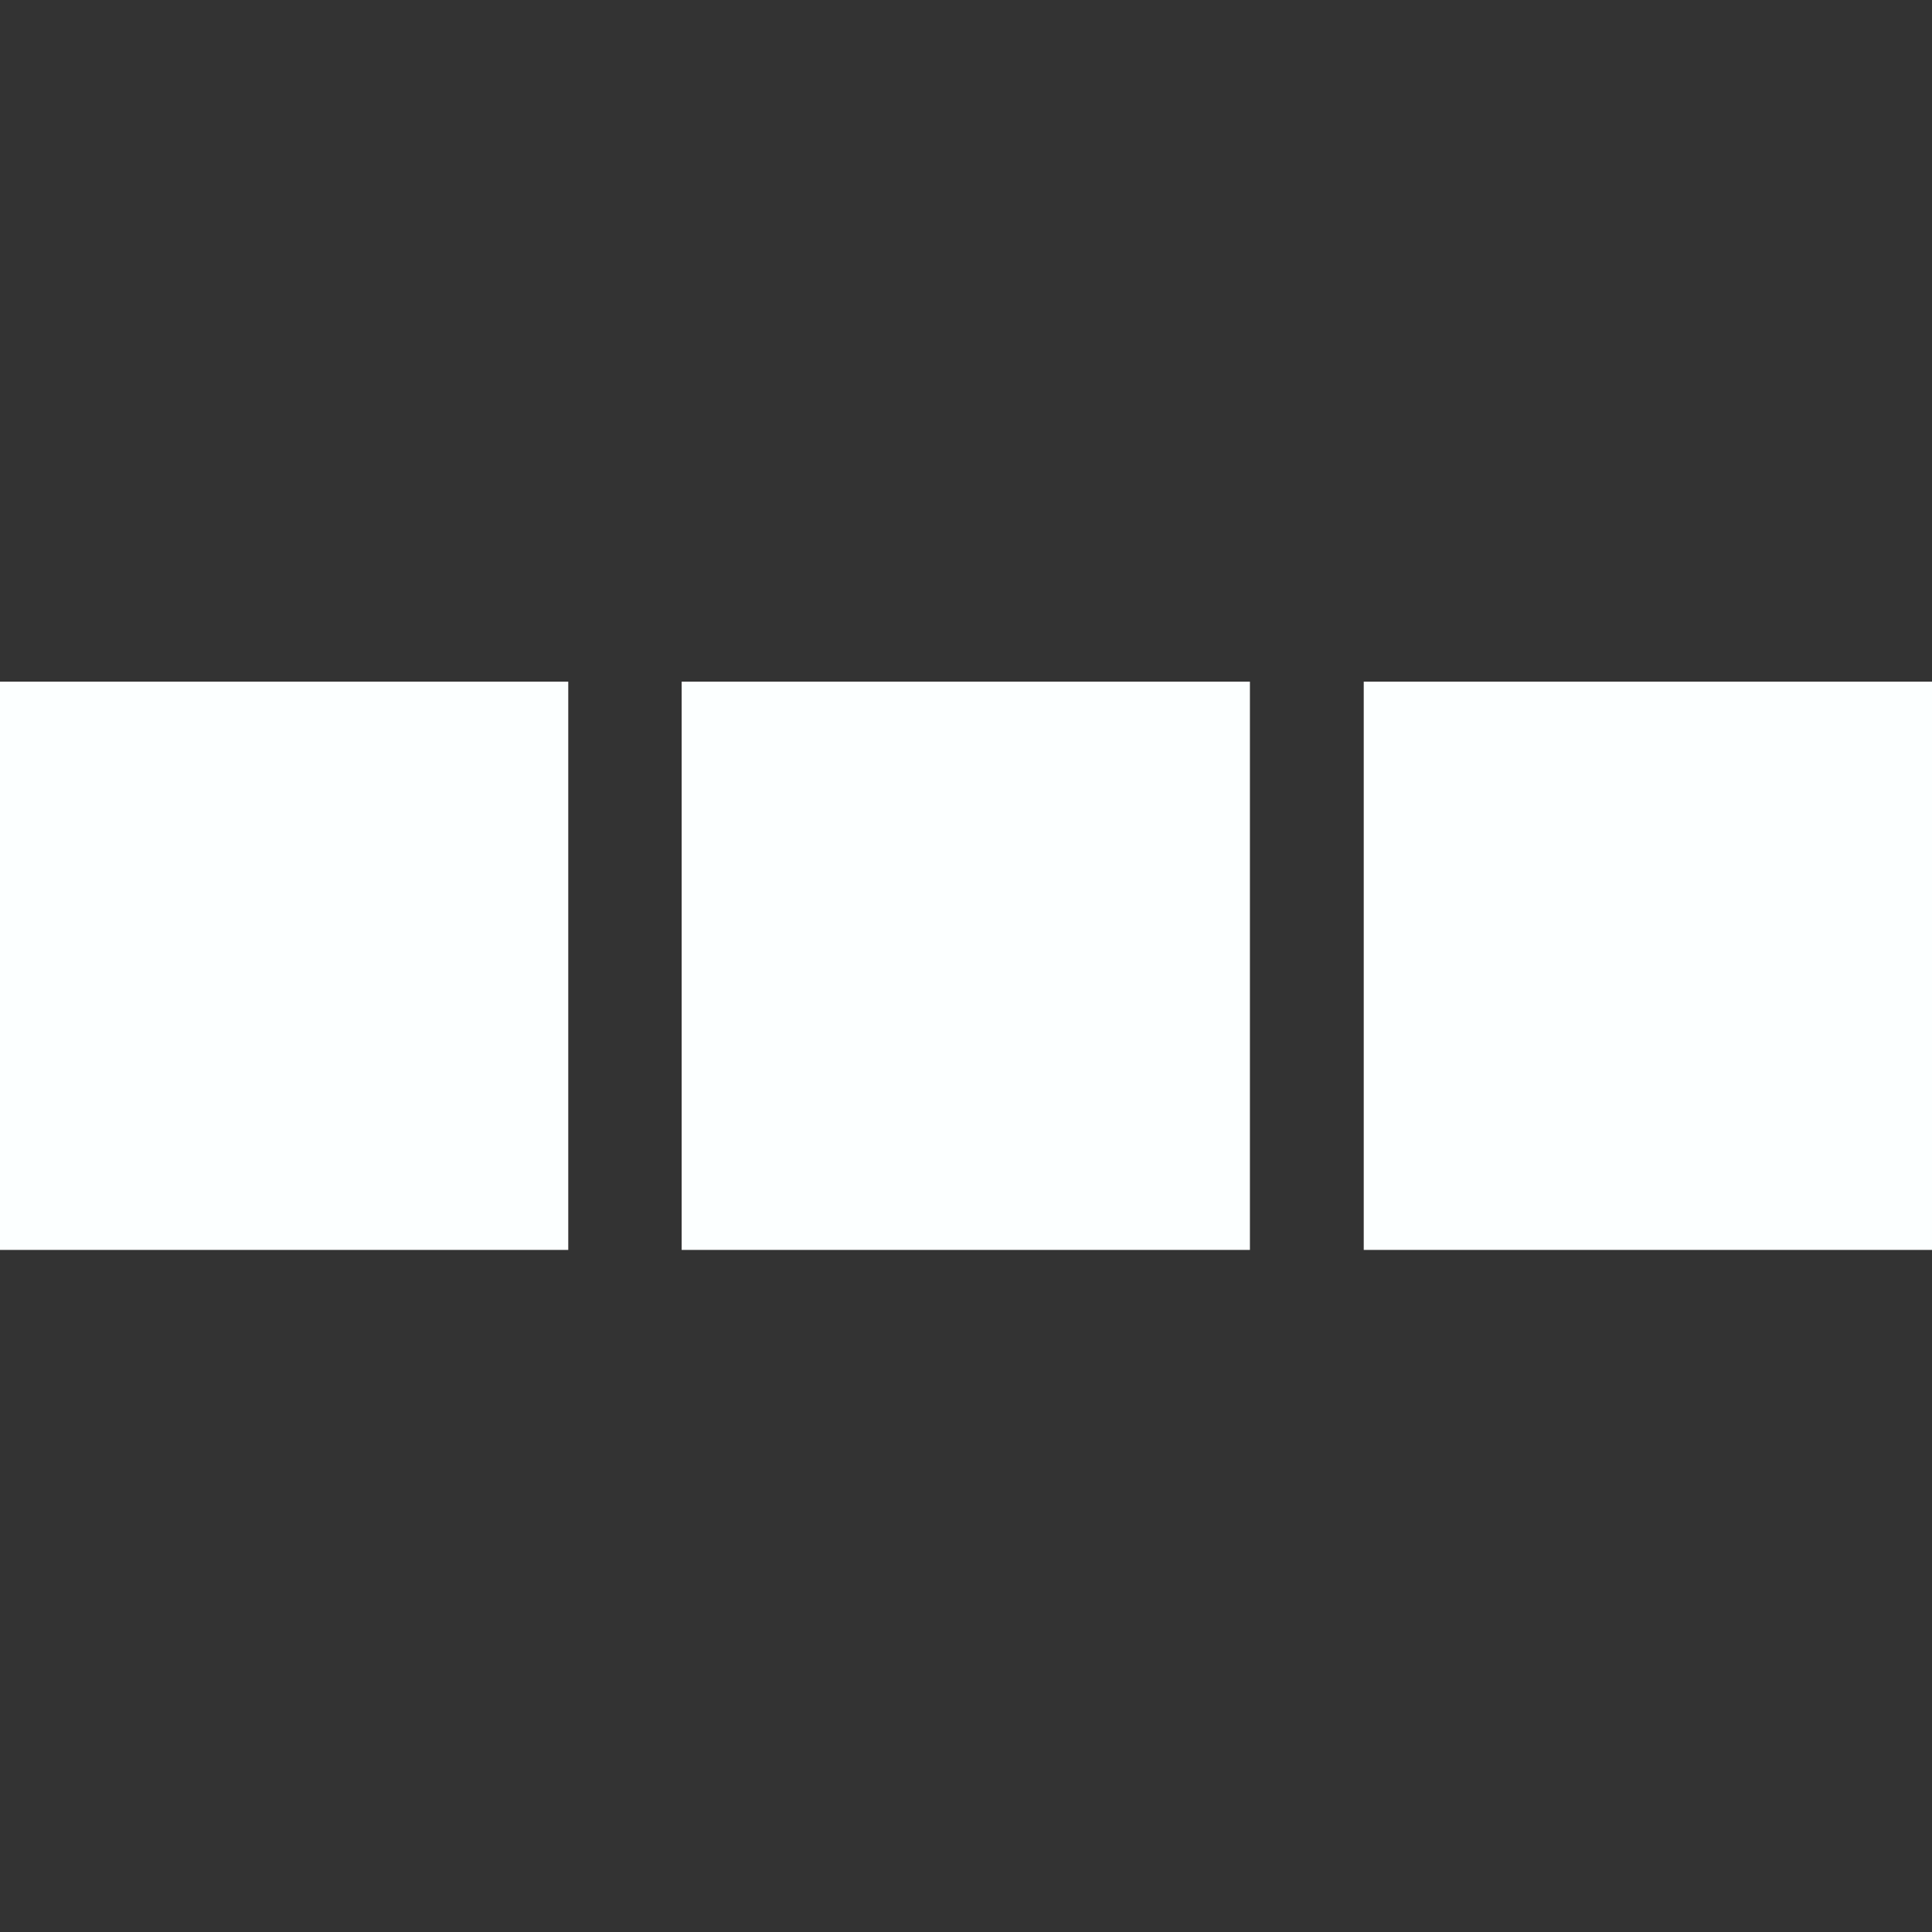 <?xml version="1.0" encoding="UTF-8" standalone="no"?>
<!-- Created with Inkscape (http://www.inkscape.org/) -->

<svg
   xmlns:dc="http://purl.org/dc/elements/1.1/"
   xmlns:cc="http://creativecommons.org/ns#"
   xmlns:rdf="http://www.w3.org/1999/02/22-rdf-syntax-ns#"
   xmlns:svg="http://www.w3.org/2000/svg"
   xmlns="http://www.w3.org/2000/svg"
   xmlns:sodipodi="http://sodipodi.sourceforge.net/DTD/sodipodi-0.dtd"
   xmlns:inkscape="http://www.inkscape.org/namespaces/inkscape"
   width="4.498mm"
   height="4.498mm"
   viewBox="0 0 4.498 4.498"
   version="1.1"
   id="svg8"
   inkscape:version="0.92.3 (2405546, 2018-03-11)"
   sodipodi:docname="level3.svg">
  <rect x="0" y="0" width="4.498" height="4.498" fill="#333333" stroke="none"/>
  <defs
     id="defs2" />
  <sodipodi:namedview
     id="base"
     pagecolor="#ffffff"
     bordercolor="#666666"
     borderopacity="1.0"
     inkscape:pageopacity="0.0"
     inkscape:pageshadow="2"
     inkscape:zoom="29.803847"
     inkscape:cx="8.675544"
     inkscape:cy="8.6187054"
     inkscape:document-units="mm"
     inkscape:current-layer="layer1"
     showgrid="false"
     fit-margin-top="0"
     fit-margin-left="0"
     fit-margin-right="0"
     fit-margin-bottom="0"
     inkscape:window-width="1299"
     inkscape:window-height="713"
     inkscape:window-x="67"
     inkscape:window-y="27"
     inkscape:window-maximized="1" />
  <g
     inkscape:label="Layer 1"
     inkscape:groupmode="layer"
     id="layer1"
     transform="translate(-77.948,-125.08)">
    <rect
       style="fill:#fcffff;fill-opacity:1;stroke-width:0.005"
       id="rect815-5"
       width="1.323"
       height="1.323"
       x="77.948"
       y="126.667" />
    <rect
       style="fill:#fcffff;fill-opacity:1;stroke-width:0.005"
       id="rect815-35"
       width="1.323"
       height="1.323"
       x="79.535"
       y="126.667" />
    <rect
       style="fill:#fcffff;fill-opacity:1;stroke-width:0.005"
       id="rect815-62"
       width="1.323"
       height="1.323"
       x="81.123"
       y="126.667" />
  </g>
</svg>
